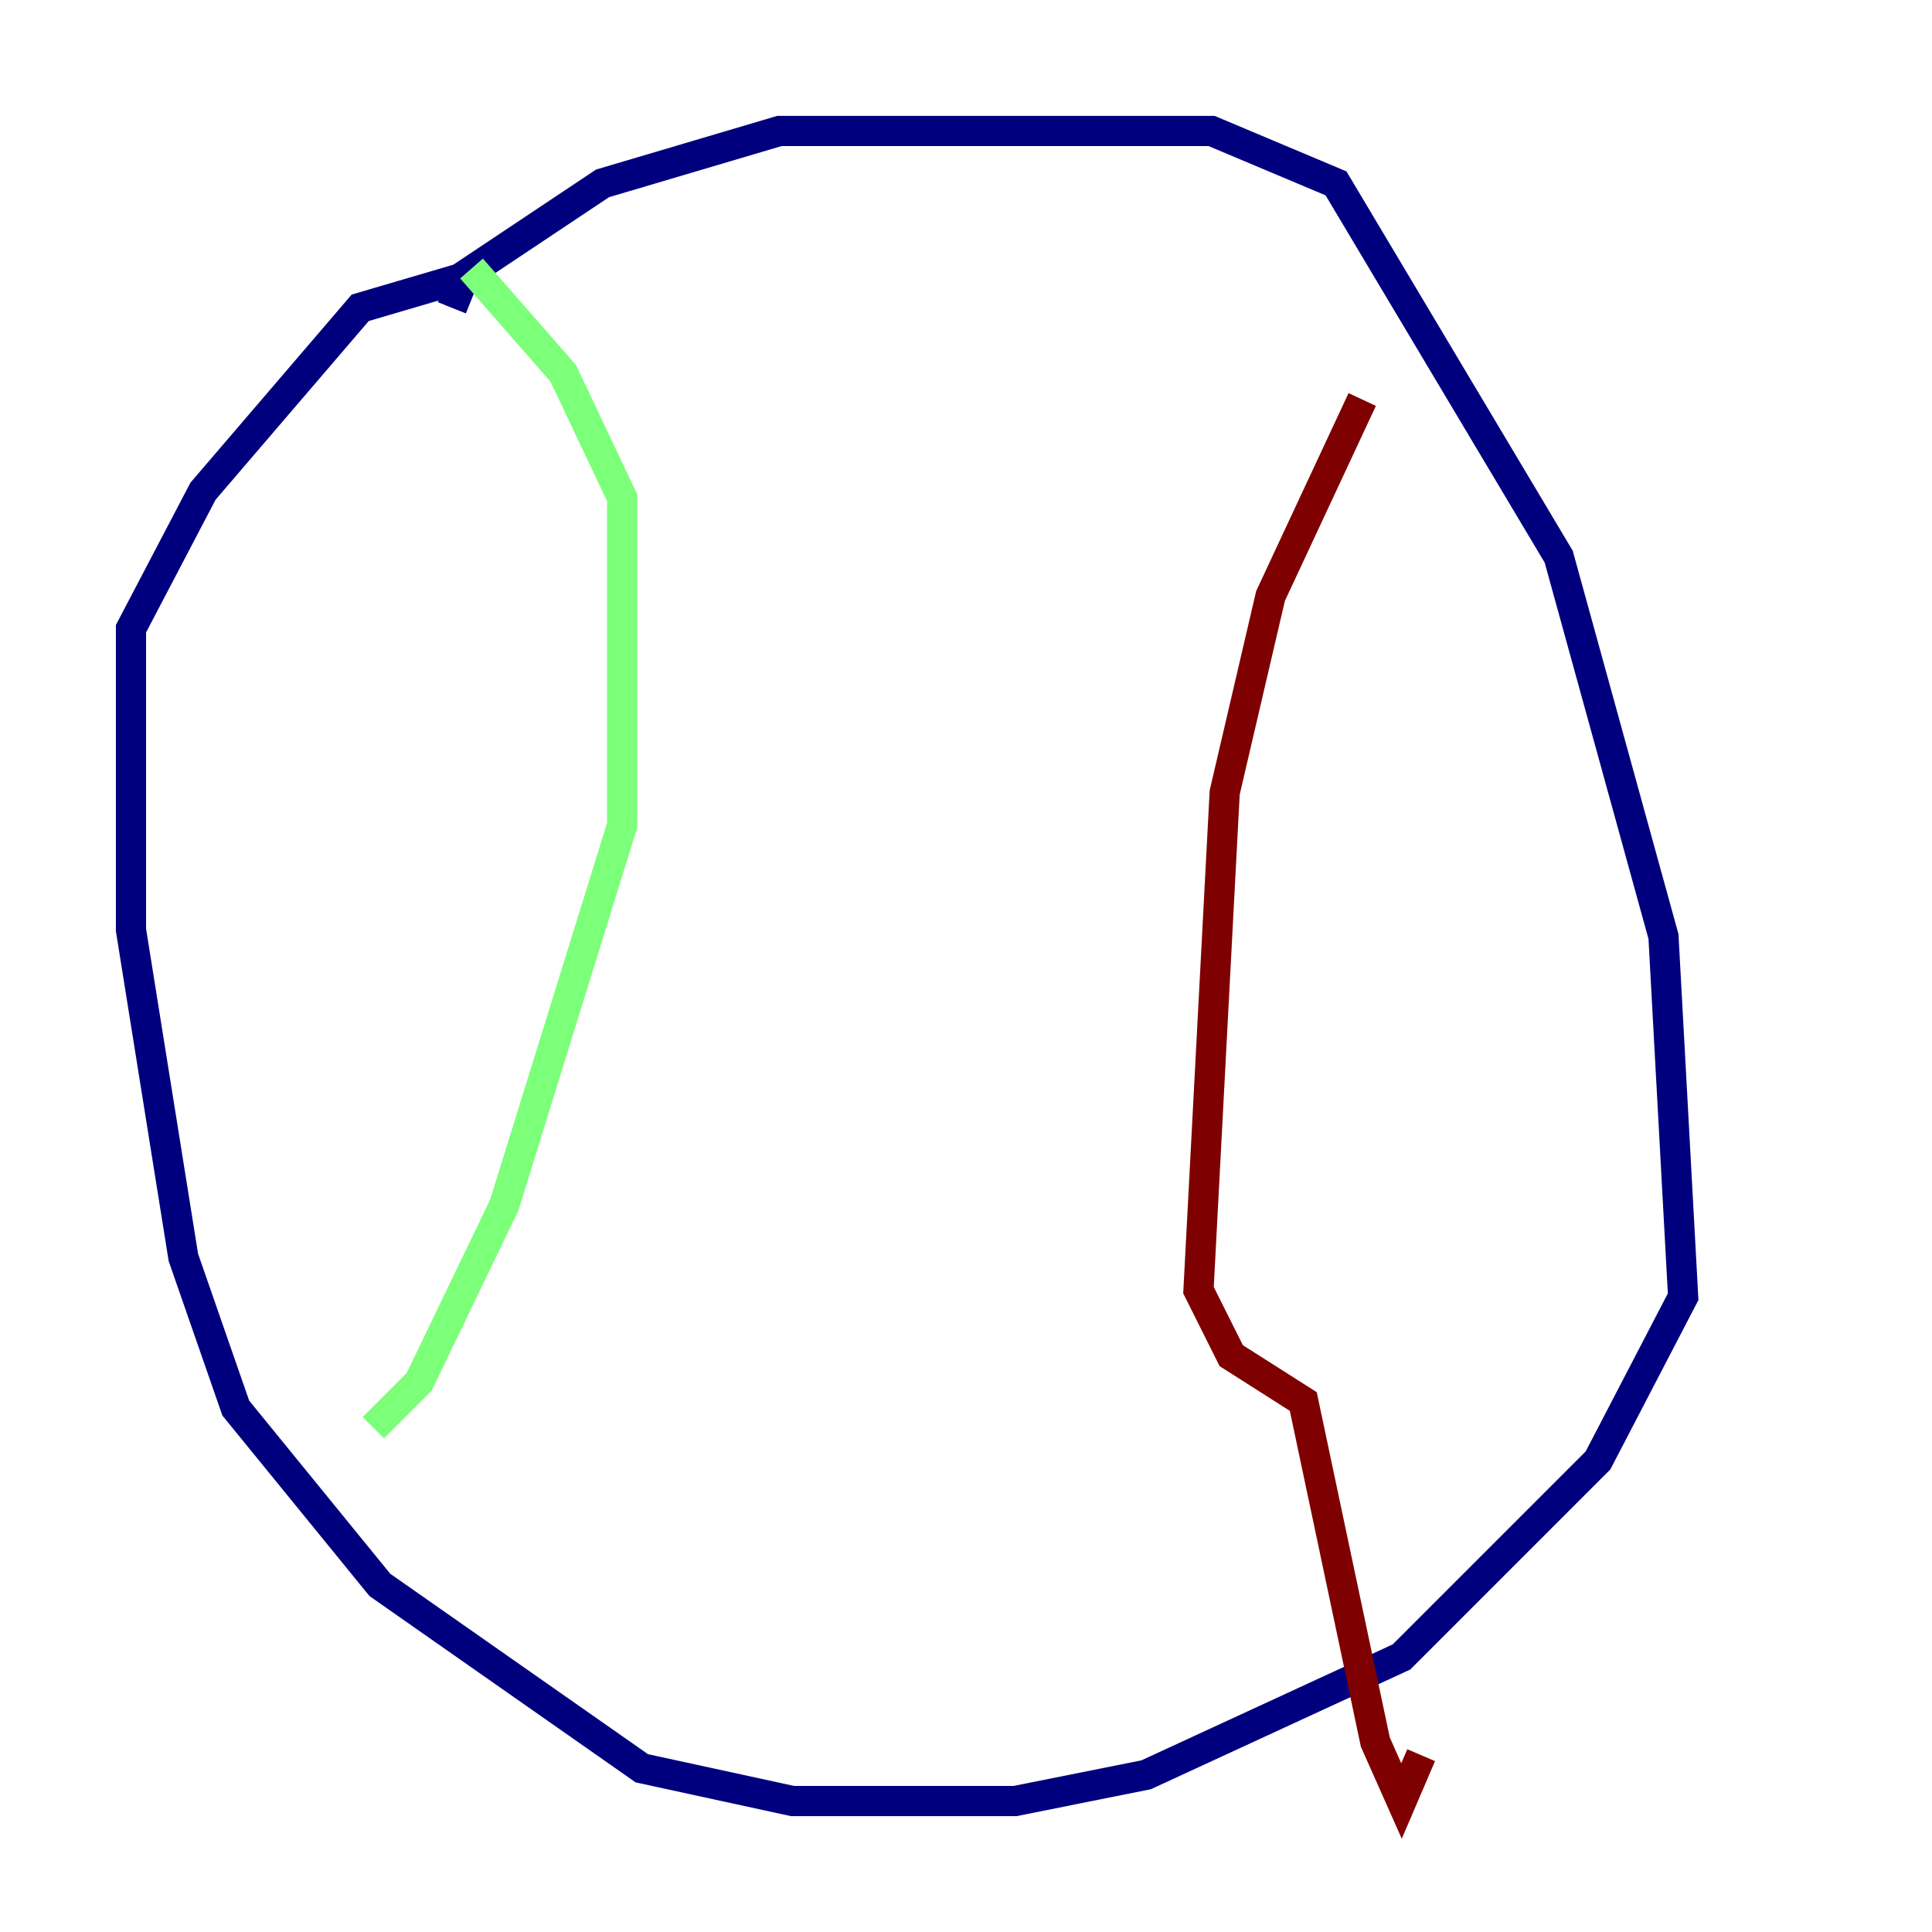 <?xml version="1.0" encoding="utf-8" ?>
<svg baseProfile="tiny" height="128" version="1.2" viewBox="0,0,128,128" width="128" xmlns="http://www.w3.org/2000/svg" xmlns:ev="http://www.w3.org/2001/xml-events" xmlns:xlink="http://www.w3.org/1999/xlink"><defs /><polyline fill="none" points="29.939,20.393 30.807,18.224 39.919,12.149 51.634,8.678 80.271,8.678 88.515,12.149 103.268,36.881 110.21,62.047 111.512,85.912 105.871,96.759 92.854,109.776 75.932,117.586 67.254,119.322 52.502,119.322 42.522,117.153 25.166,105.003 15.62,93.288 12.149,83.308 8.678,61.614 8.678,41.654 13.451,32.542 23.864,20.393 31.241,18.224" stroke="#00007f" stroke-width="2" /><polyline fill="none" points="31.241,17.79 37.315,24.732 41.22,32.976 41.22,54.671 33.41,79.837 27.77,91.552 24.732,94.59" stroke="#7cff79" stroke-width="2" /><polyline fill="none" points="90.251,26.468 84.176,39.485 81.139,52.502 79.403,85.478 81.573,89.817 86.346,92.854 91.119,115.417 92.854,119.322 94.156,116.285" stroke="#7f0000" stroke-width="2" /></svg>